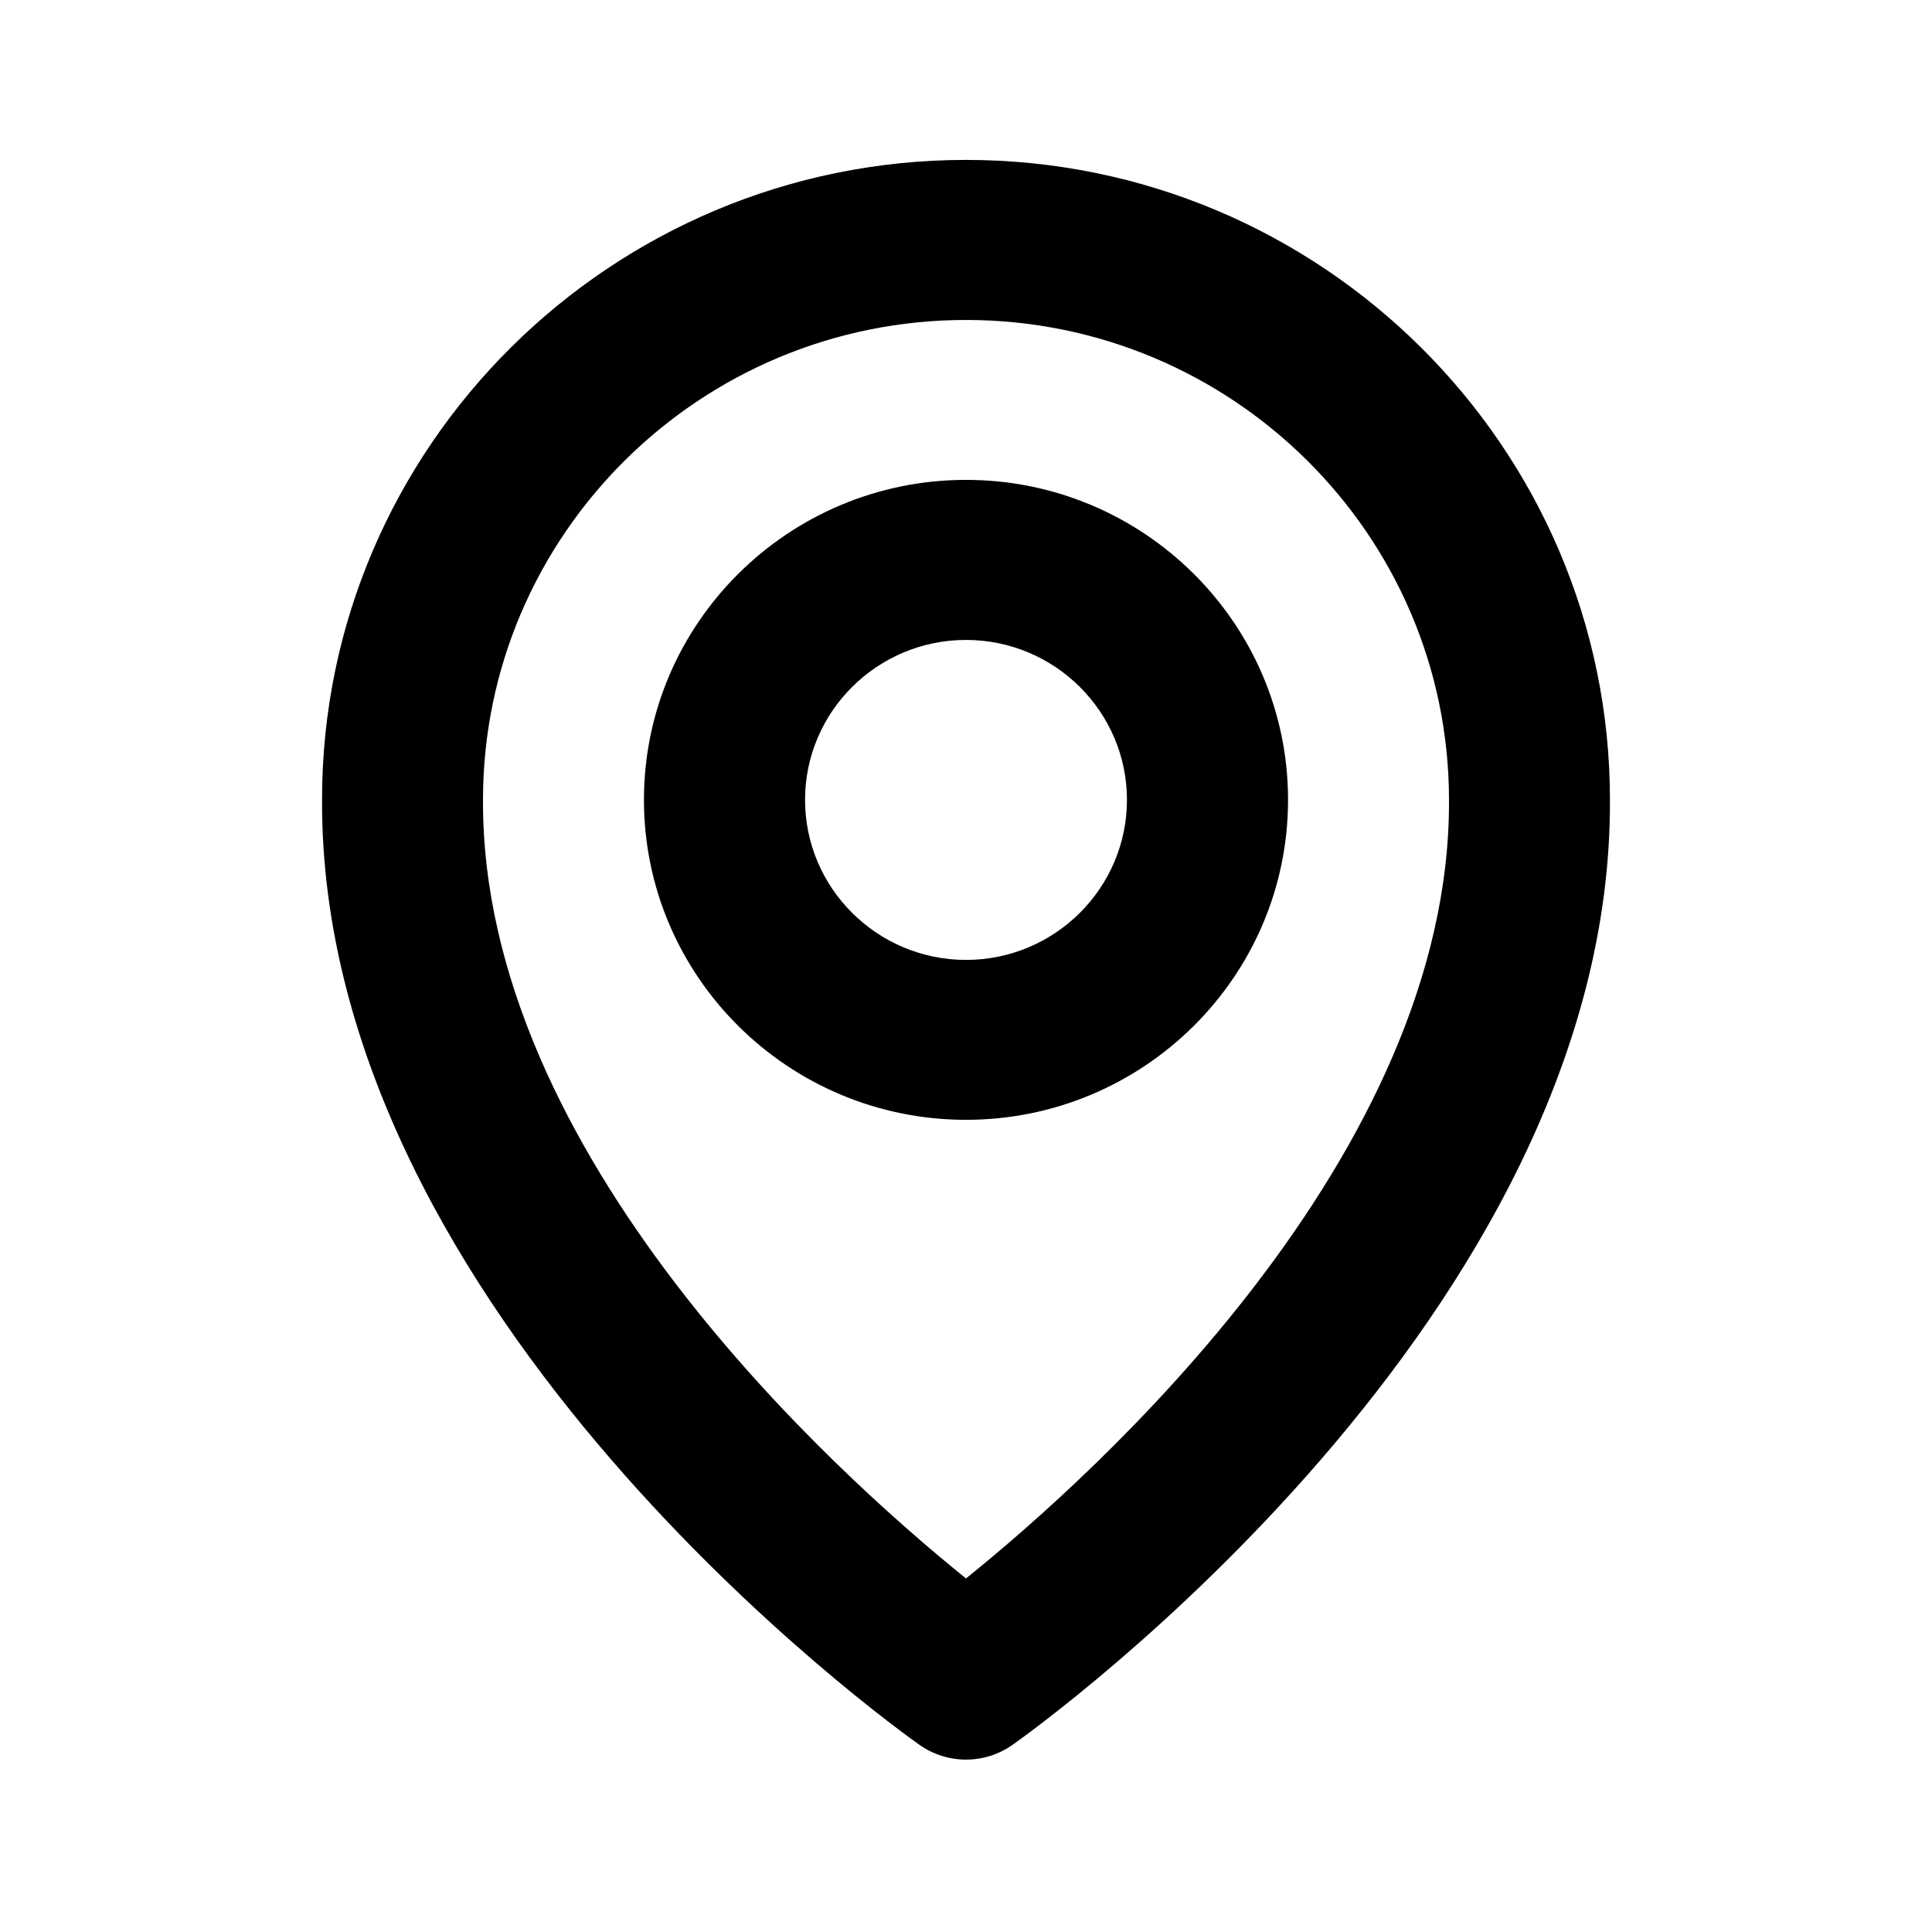 <svg width="13" height="13" viewBox="0 0 13 13" fill="none" xmlns="http://www.w3.org/2000/svg">
    <path
        d="M6.5 7.535C7.695 7.535 8.667 6.57 8.667 5.382C8.667 4.195 7.695 3.229 6.5 3.229C5.305 3.229 4.333 4.195 4.333 5.382C4.333 6.57 5.305 7.535 6.5 7.535ZM6.5 4.306C7.097 4.306 7.583 4.789 7.583 5.382C7.583 5.976 7.097 6.459 6.5 6.459C5.903 6.459 5.417 5.976 5.417 5.382C5.417 4.789 5.903 4.306 6.5 4.306Z"
        fill="black" />
    <path
        d="M6.186 11.74C6.278 11.805 6.387 11.84 6.5 11.84C6.613 11.84 6.722 11.805 6.814 11.74C6.979 11.624 10.849 8.848 10.833 5.382C10.833 3.008 8.889 1.076 6.5 1.076C4.111 1.076 2.167 3.008 2.167 5.379C2.151 8.848 6.021 11.624 6.186 11.74ZM6.5 2.153C8.292 2.153 9.75 3.601 9.75 5.384C9.761 7.773 7.373 9.918 6.5 10.621C5.627 9.917 3.239 7.772 3.25 5.382C3.25 3.601 4.708 2.153 6.5 2.153Z"
        fill="black" />
</svg>
